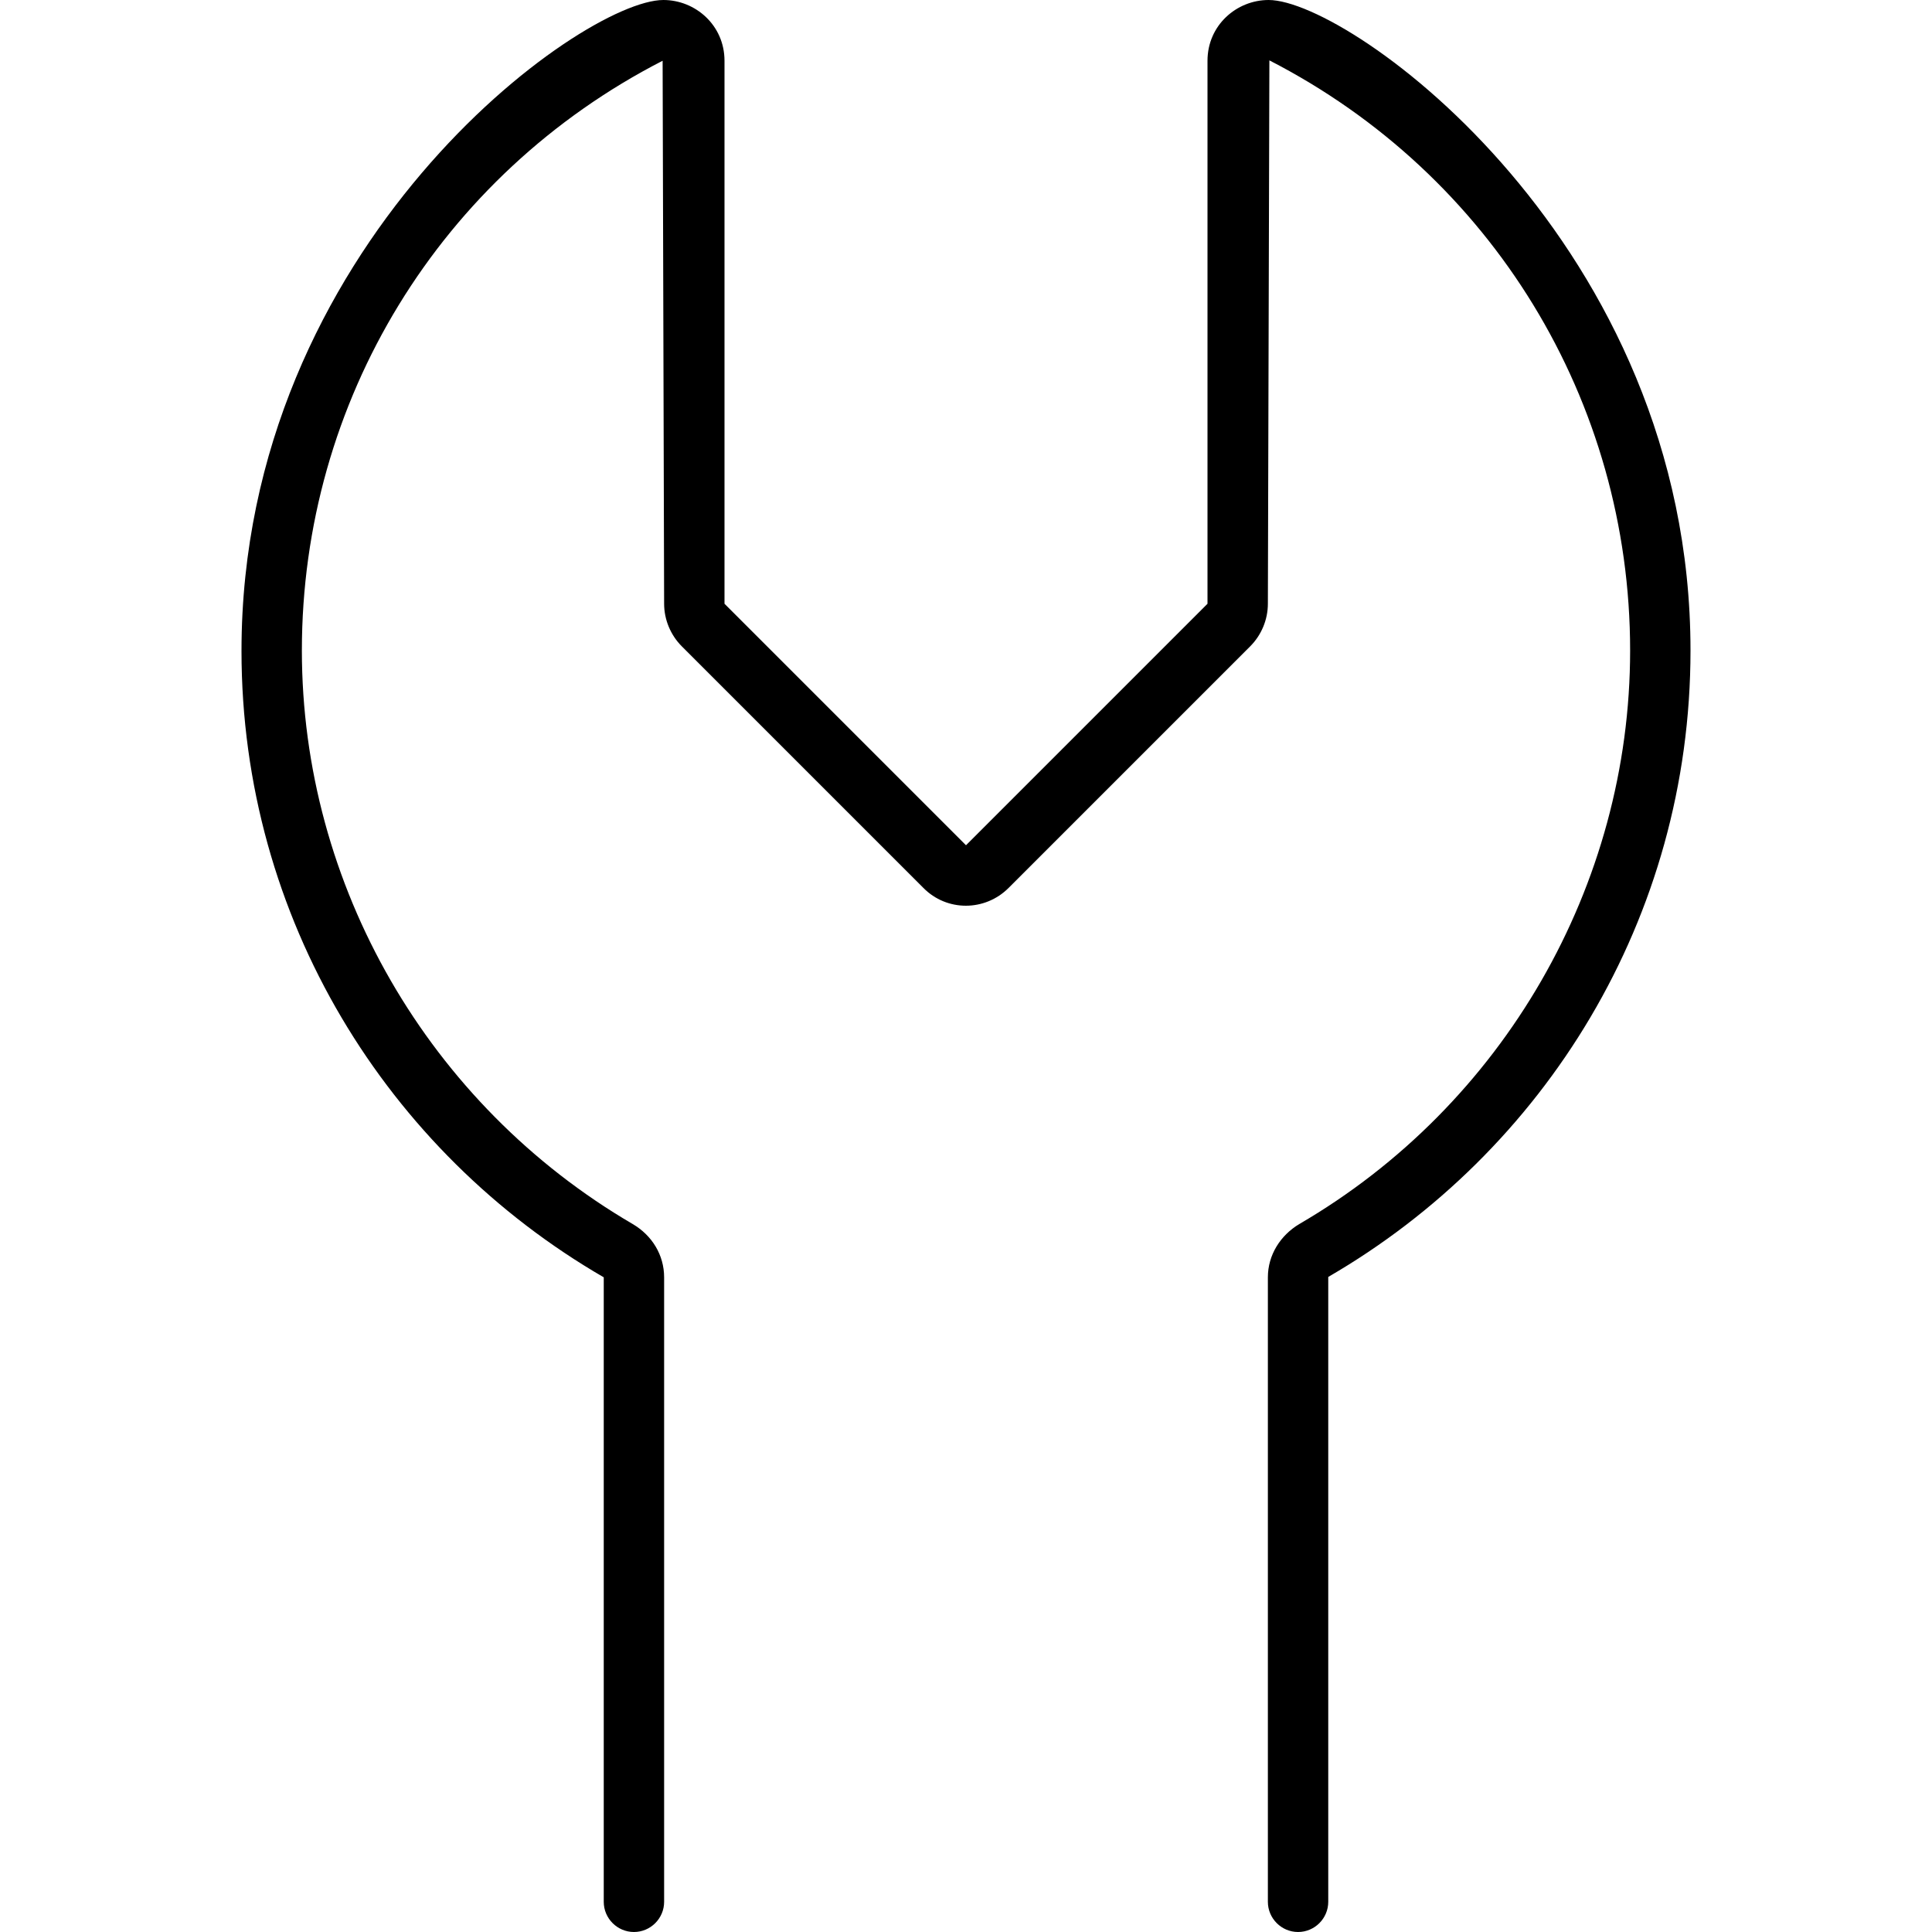 <svg xmlns="http://www.w3.org/2000/svg" width="24" height="24" viewBox="0 0 384 512"><path d="M384 172.4c0 71-38.7 132.8-96 166V504c0 4.4-3.6 8-8 8s-8-3.6-8-8V338.5c0-5.9 3.3-11.1 8.3-14.1c54.1-31.5 87.7-89.7 87.7-152c0-66.1-36.6-126.1-95.6-156.4L272 160c0 4.2-1.7 8.3-4.7 11.3l-64 64c-6.3 6.3-16.4 6.3-22.6 0l-64-64c-3-3-4.7-7.1-4.7-11.3l-.4-143.9C52.6 46.4 16 106.3 16 172.4c0 62.2 33.6 120.4 87.7 152c5.1 3 8.3 8.2 8.3 14.1V504c0 4.4-3.6 8-8 8s-8-3.6-8-8V338.5c-57.3-33.2-96-95-96-166C0 64.8 90.1 0 111.8 0C120.3 0 128 6.7 128 16.1V160l64 64 64-64V16.1C256 6.7 263.7 0 272.2 0C293.9 0 384 64.8 384 172.4z"/></svg>